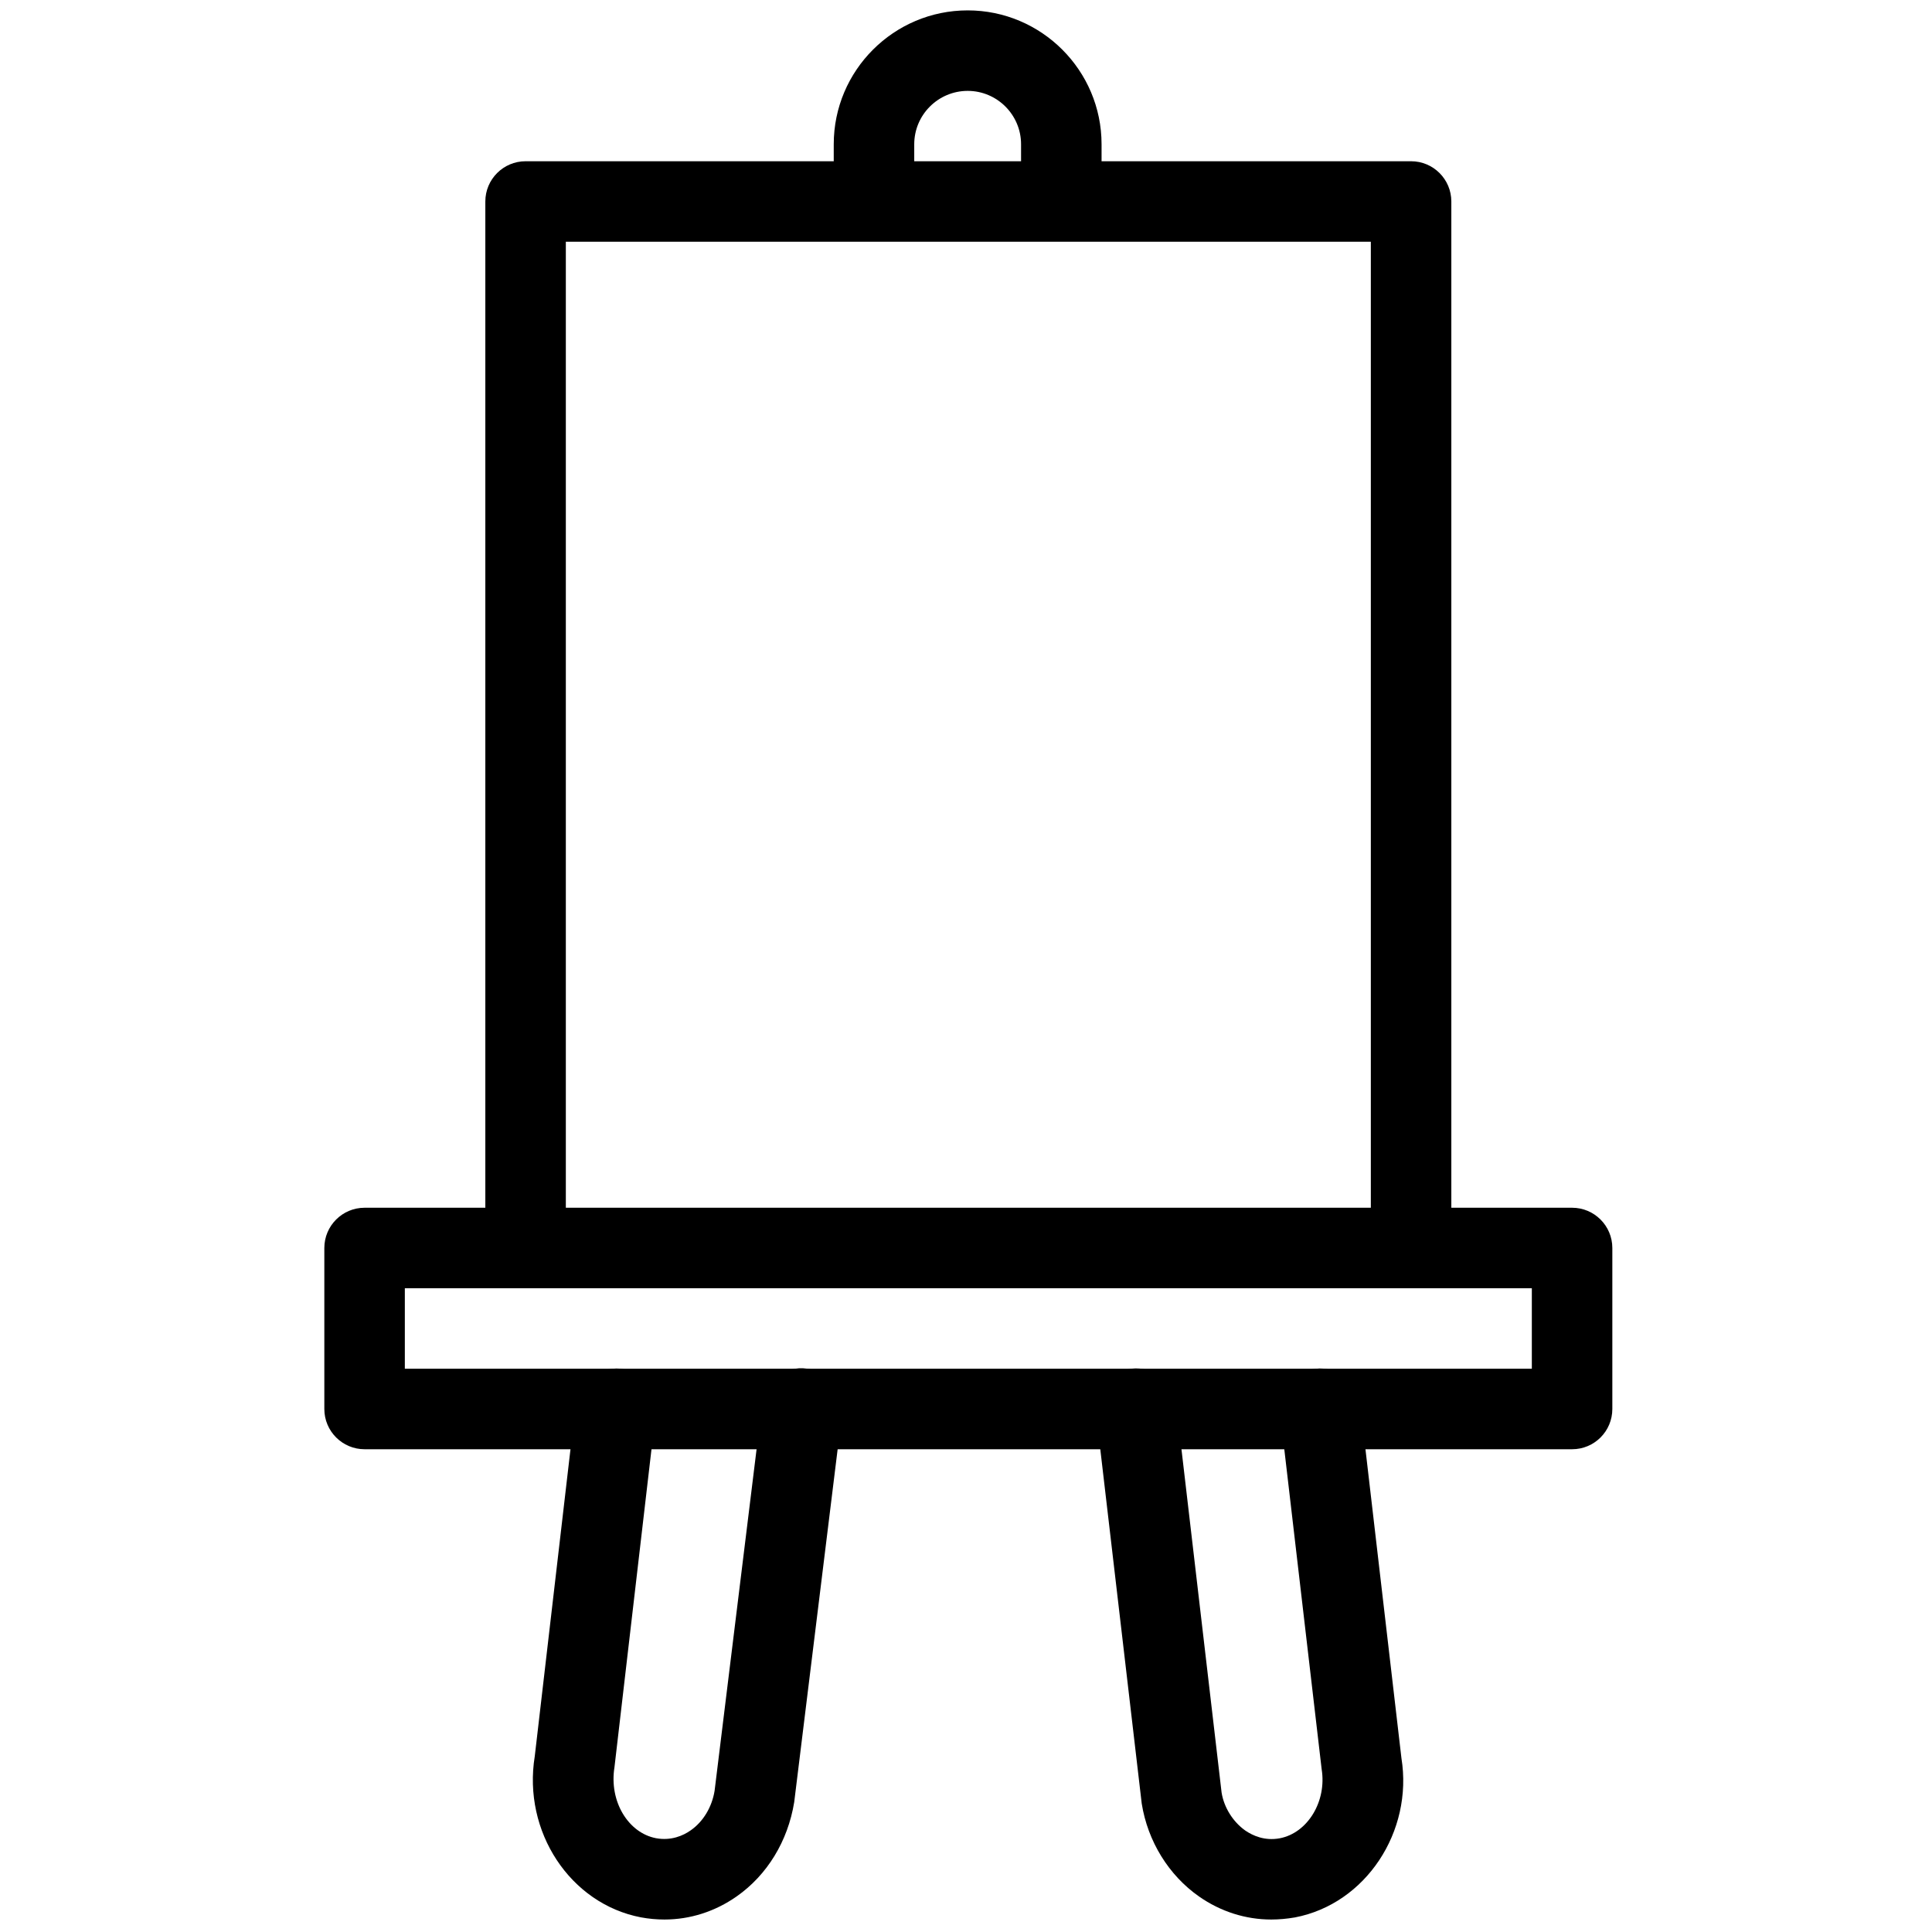 <?xml version="1.0" encoding="utf-8"?>
<!-- Generator: Adobe Illustrator 18.1.0, SVG Export Plug-In . SVG Version: 6.00 Build 0)  -->
<svg version="1.1" id="Layer_1" xmlns="http://www.w3.org/2000/svg" xmlns:xlink="http://www.w3.org/1999/xlink" x="0px" y="0px"
	 width="24px" height="24px" viewBox="0 0 24 24" enable-background="new 0 0 24 24" xml:space="preserve">
<g>
	<path d="M13.184,2.995c-0.276,0-0.5-0.224-0.5-0.5V1.792c0-0.366-0.298-0.663-0.663-0.663
		c-0.366,0-0.664,0.297-0.664,0.663v0.703c0,0.276-0.224,0.5-0.5,0.5s-0.5-0.224-0.5-0.5V1.792
		c0-0.917,0.746-1.663,1.664-1.663c0.917,0,1.663,0.746,1.663,1.663v0.703C13.684,2.771,13.46,2.995,13.184,2.995z"/>
	<path d="M15.791,23.845c-0.316,0-0.627-0.098-0.896-0.286c-0.377-0.264-0.637-0.685-0.712-1.154l-0.567-4.848
		c-0.031-0.273,0.165-0.522,0.44-0.555c0.269-0.031,0.521,0.164,0.555,0.44l0.564,4.825
		c0.029,0.183,0.139,0.363,0.295,0.473c0.091,0.062,0.239,0.131,0.427,0.096c0.348-0.066,0.586-0.46,0.521-0.859
		l-0.516-4.419c-0.031-0.274,0.165-0.522,0.44-0.555c0.268-0.031,0.521,0.164,0.555,0.44l0.512,4.396
		c0.148,0.914-0.444,1.812-1.323,1.98C15.986,23.836,15.889,23.845,15.791,23.845z"/>
	<path d="M8.254,23.845c-0.097,0-0.195-0.009-0.292-0.027c-0.879-0.168-1.471-1.065-1.319-2.001l0.509-4.375
		c0.032-0.274,0.283-0.463,0.554-0.44c0.274,0.032,0.471,0.28,0.439,0.555l-0.512,4.397
		c-0.068,0.422,0.17,0.815,0.517,0.881c0.187,0.034,0.337-0.032,0.429-0.097c0.156-0.108,0.265-0.289,0.298-0.493
		l0.591-4.808c0.033-0.273,0.281-0.477,0.557-0.435c0.274,0.033,0.469,0.283,0.435,0.558l-0.594,4.826
		c-0.079,0.488-0.338,0.908-0.715,1.172C8.881,23.747,8.571,23.845,8.254,23.845z"/>
	<path d="M17.529,15.971c-0.276,0-0.5-0.224-0.5-0.5V3.003h-10v12.468c0,0.276-0.224,0.5-0.5,0.5s-0.5-0.224-0.5-0.5
		V2.503c0-0.276,0.224-0.5,0.5-0.5h11c0.276,0,0.5,0.224,0.5,0.5v12.968C18.029,15.747,17.806,15.971,17.529,15.971z"/>
	<path d="M19.529,18.003h-15c-0.276,0-0.5-0.224-0.5-0.5v-2c0-0.276,0.224-0.5,0.5-0.5h15c0.276,0,0.5,0.224,0.5,0.5v2
		C20.029,17.779,19.806,18.003,19.529,18.003z M5.029,17.003h14v-1h-14V17.003z"/>
</g>
<rect x="0.029" y="0" fill="none" width="24" height="24"/>
</svg>
